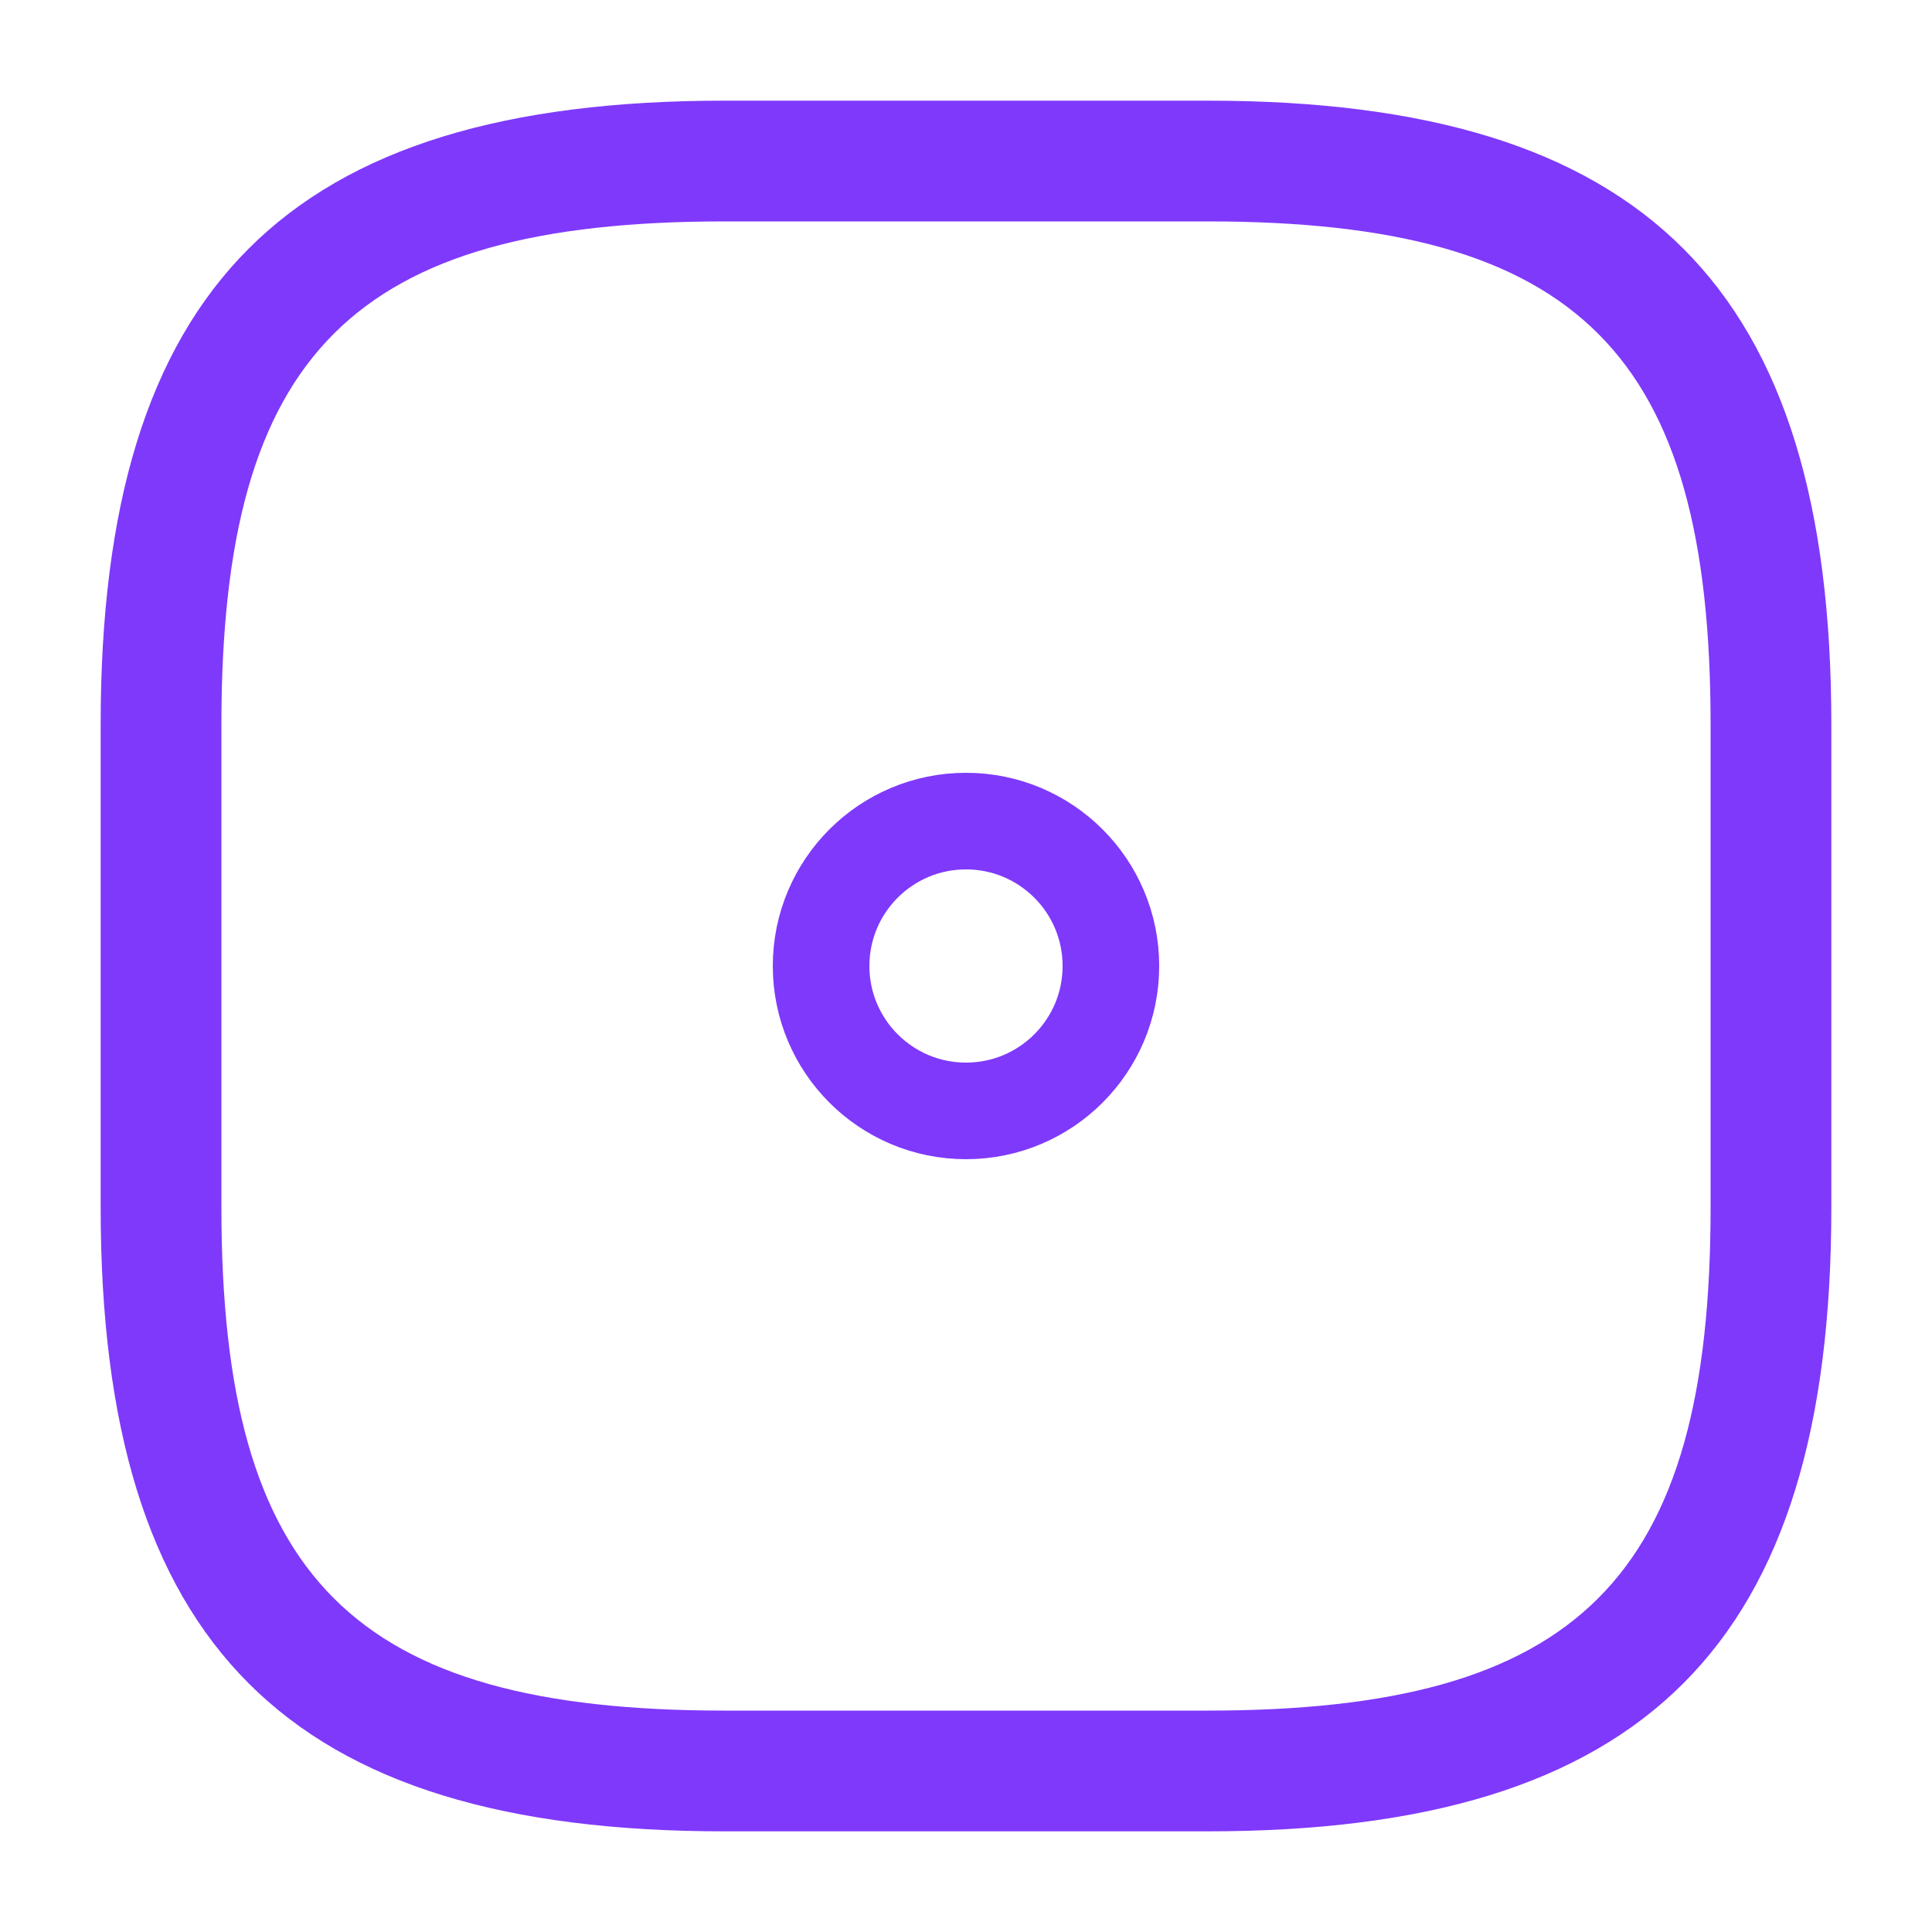 <svg width="20" height="20" viewBox="0 0 20 20" fill="none" xmlns="http://www.w3.org/2000/svg">
<path d="M12.5 18.958L7.5 18.958C2.975 18.958 1.042 17.025 1.042 12.5L1.042 7.5C1.042 2.975 2.975 1.042 7.5 1.042L12.5 1.042C17.025 1.042 18.958 2.975 18.958 7.5L18.958 12.5C18.958 17.025 17.025 18.958 12.5 18.958ZM7.5 2.292C3.658 2.292 2.292 3.658 2.292 7.5L2.292 12.5C2.292 16.342 3.658 17.708 7.5 17.708L12.5 17.708C16.342 17.708 17.708 16.342 17.708 12.5L17.708 7.5C17.708 3.658 16.342 2.292 12.5 2.292L7.5 2.292Z" fill="#7F39FB"/>
<circle cx="10" cy="10" r="1.5" stroke="#7F39FB"/>
</svg>
